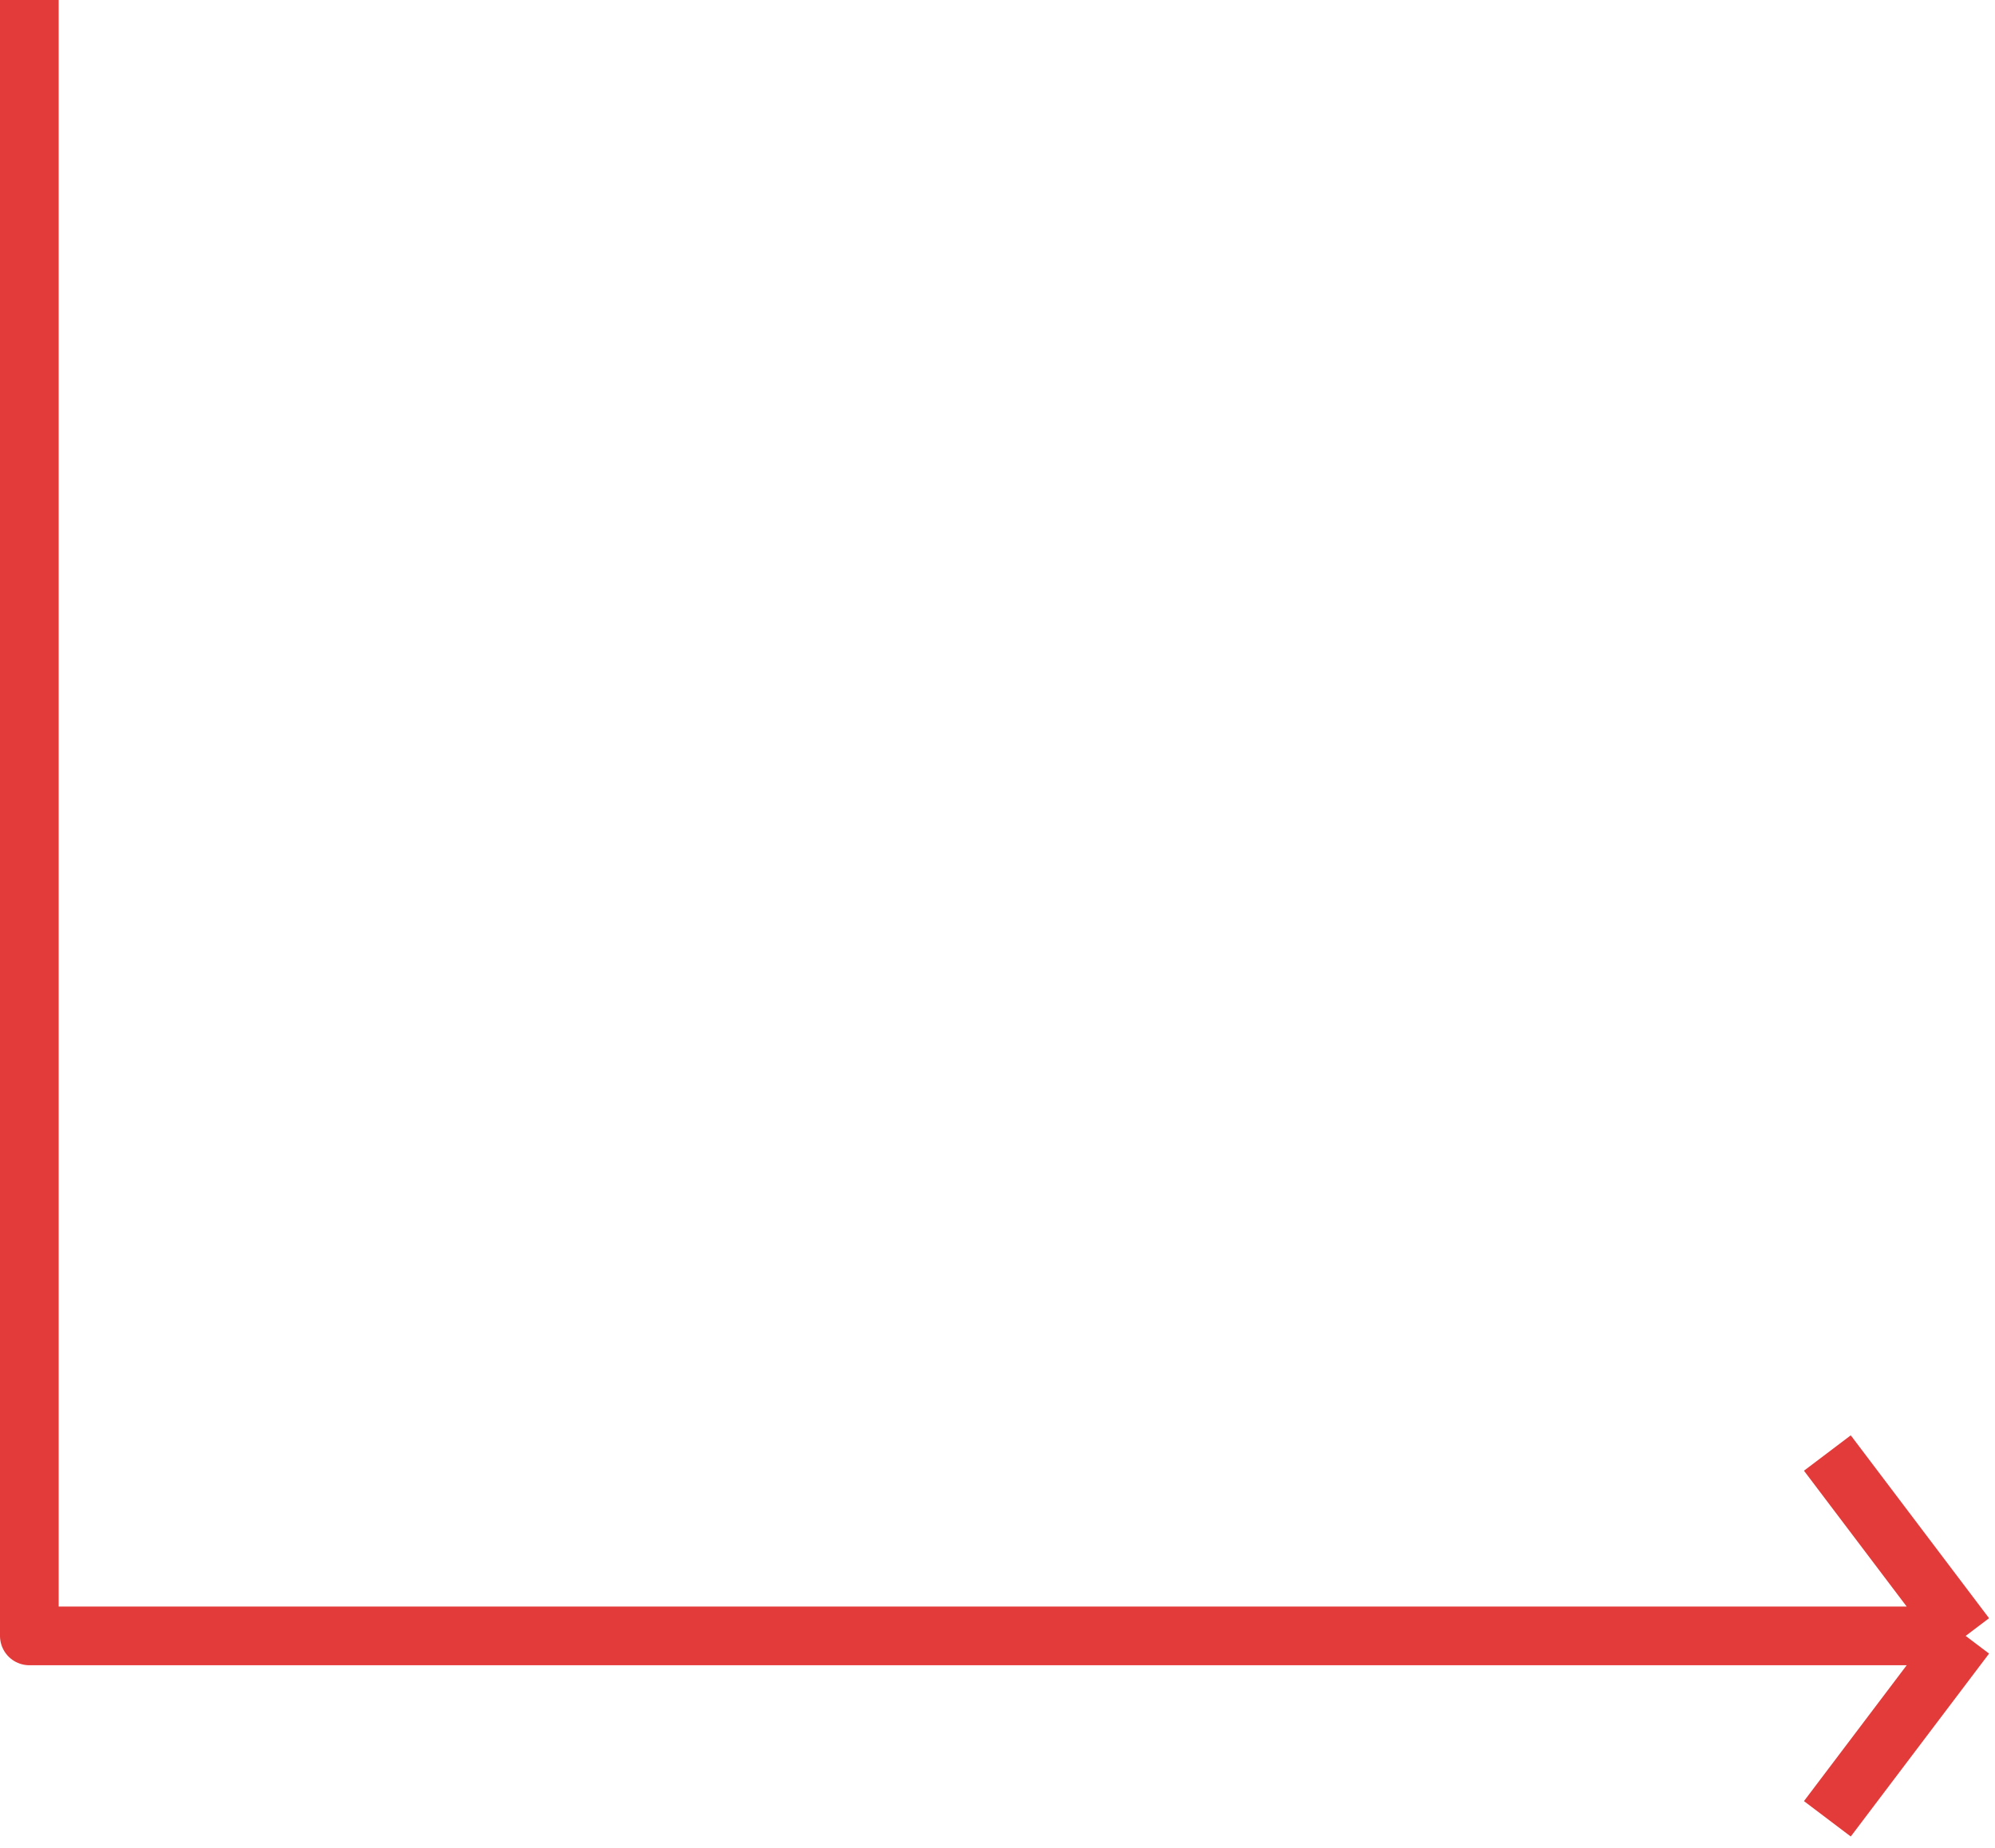 <svg width="68" height="63" viewBox="0 0 68 63" fill="none" xmlns="http://www.w3.org/2000/svg">
<path d="M1 0V55.765H67M67 55.765L62.286 49.531M67 55.765L62.286 62" stroke="#E33A3A" stroke-width="2" stroke-linejoin="round"/>
</svg>
